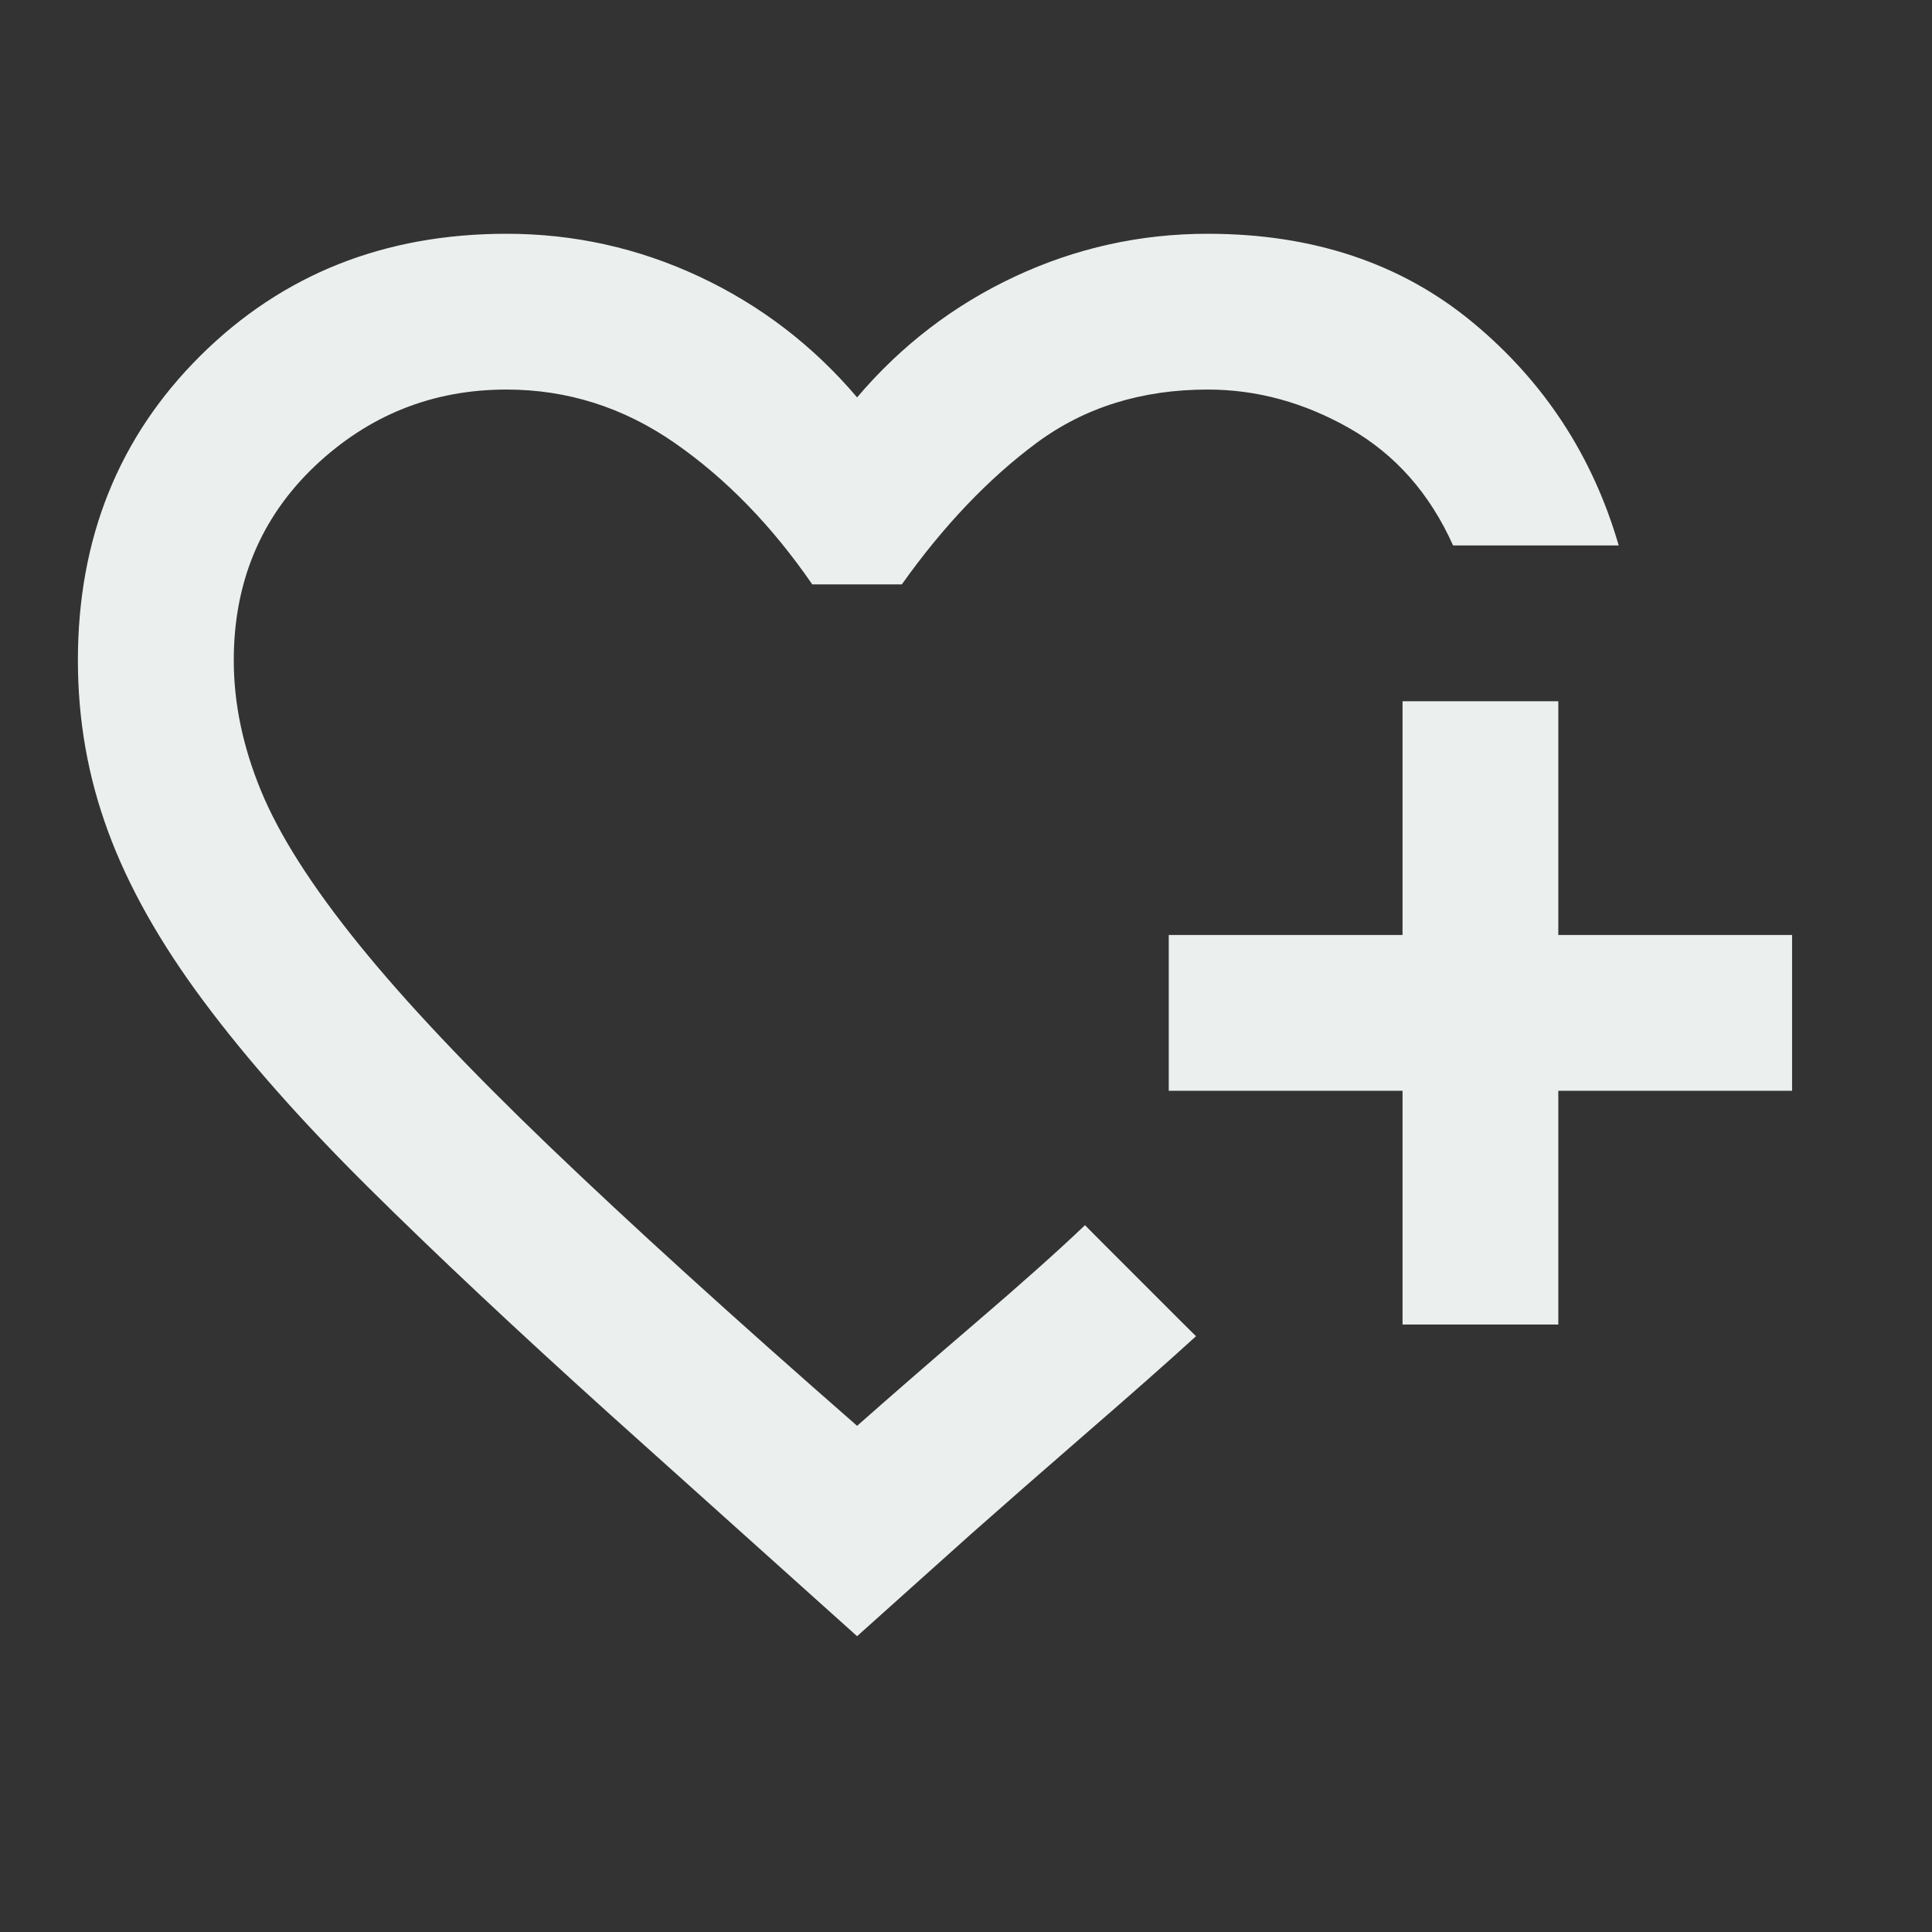 <svg width="19" height="19" viewBox="0 0 19 19" fill="none" xmlns="http://www.w3.org/2000/svg">
<rect x="0" y="0" width="19" height="19" fill="#333333" stroke="none"/>
<path d="M8.429 16.091L5.996 13.907C5.076 13.077 4.288 12.337 3.63 11.685C2.973 11.034 2.43 10.421 2.002 9.846C1.574 9.272 1.261 8.716 1.064 8.18C0.865 7.643 0.766 7.081 0.766 6.494C0.766 5.293 1.169 4.294 1.973 3.496C2.778 2.698 3.78 2.299 4.981 2.299C5.645 2.299 6.277 2.439 6.877 2.72C7.477 3.001 7.995 3.397 8.429 3.908C8.863 3.397 9.38 3.001 9.98 2.72C10.581 2.439 11.213 2.299 11.877 2.299C12.911 2.299 13.78 2.589 14.482 3.17C15.184 3.751 15.663 4.483 15.919 5.364H14.29C14.061 4.853 13.722 4.47 13.275 4.214C12.828 3.959 12.362 3.831 11.877 3.831C11.226 3.831 10.664 4.007 10.191 4.358C9.719 4.709 9.278 5.172 8.869 5.747H7.988C7.592 5.172 7.142 4.709 6.638 4.358C6.133 4.007 5.581 3.831 4.981 3.831C4.253 3.831 3.624 4.083 3.093 4.587C2.564 5.092 2.299 5.728 2.299 6.494C2.299 6.915 2.388 7.343 2.567 7.777C2.746 8.212 3.065 8.713 3.525 9.282C3.984 9.85 4.61 10.513 5.402 11.273C6.194 12.033 7.203 12.95 8.429 14.022C8.761 13.729 9.15 13.39 9.597 13.007C10.044 12.624 10.402 12.305 10.67 12.049L10.842 12.222L11.216 12.596L11.589 12.969L11.762 13.141C11.481 13.397 11.123 13.713 10.689 14.089C10.255 14.466 9.872 14.801 9.54 15.095L8.429 16.091ZM13.793 13.026V10.727H11.494V9.195H13.793V6.896H15.325V9.195H17.624V10.727H15.325V13.026H13.793Z" fill="#EBEFEE"/>
</svg>
